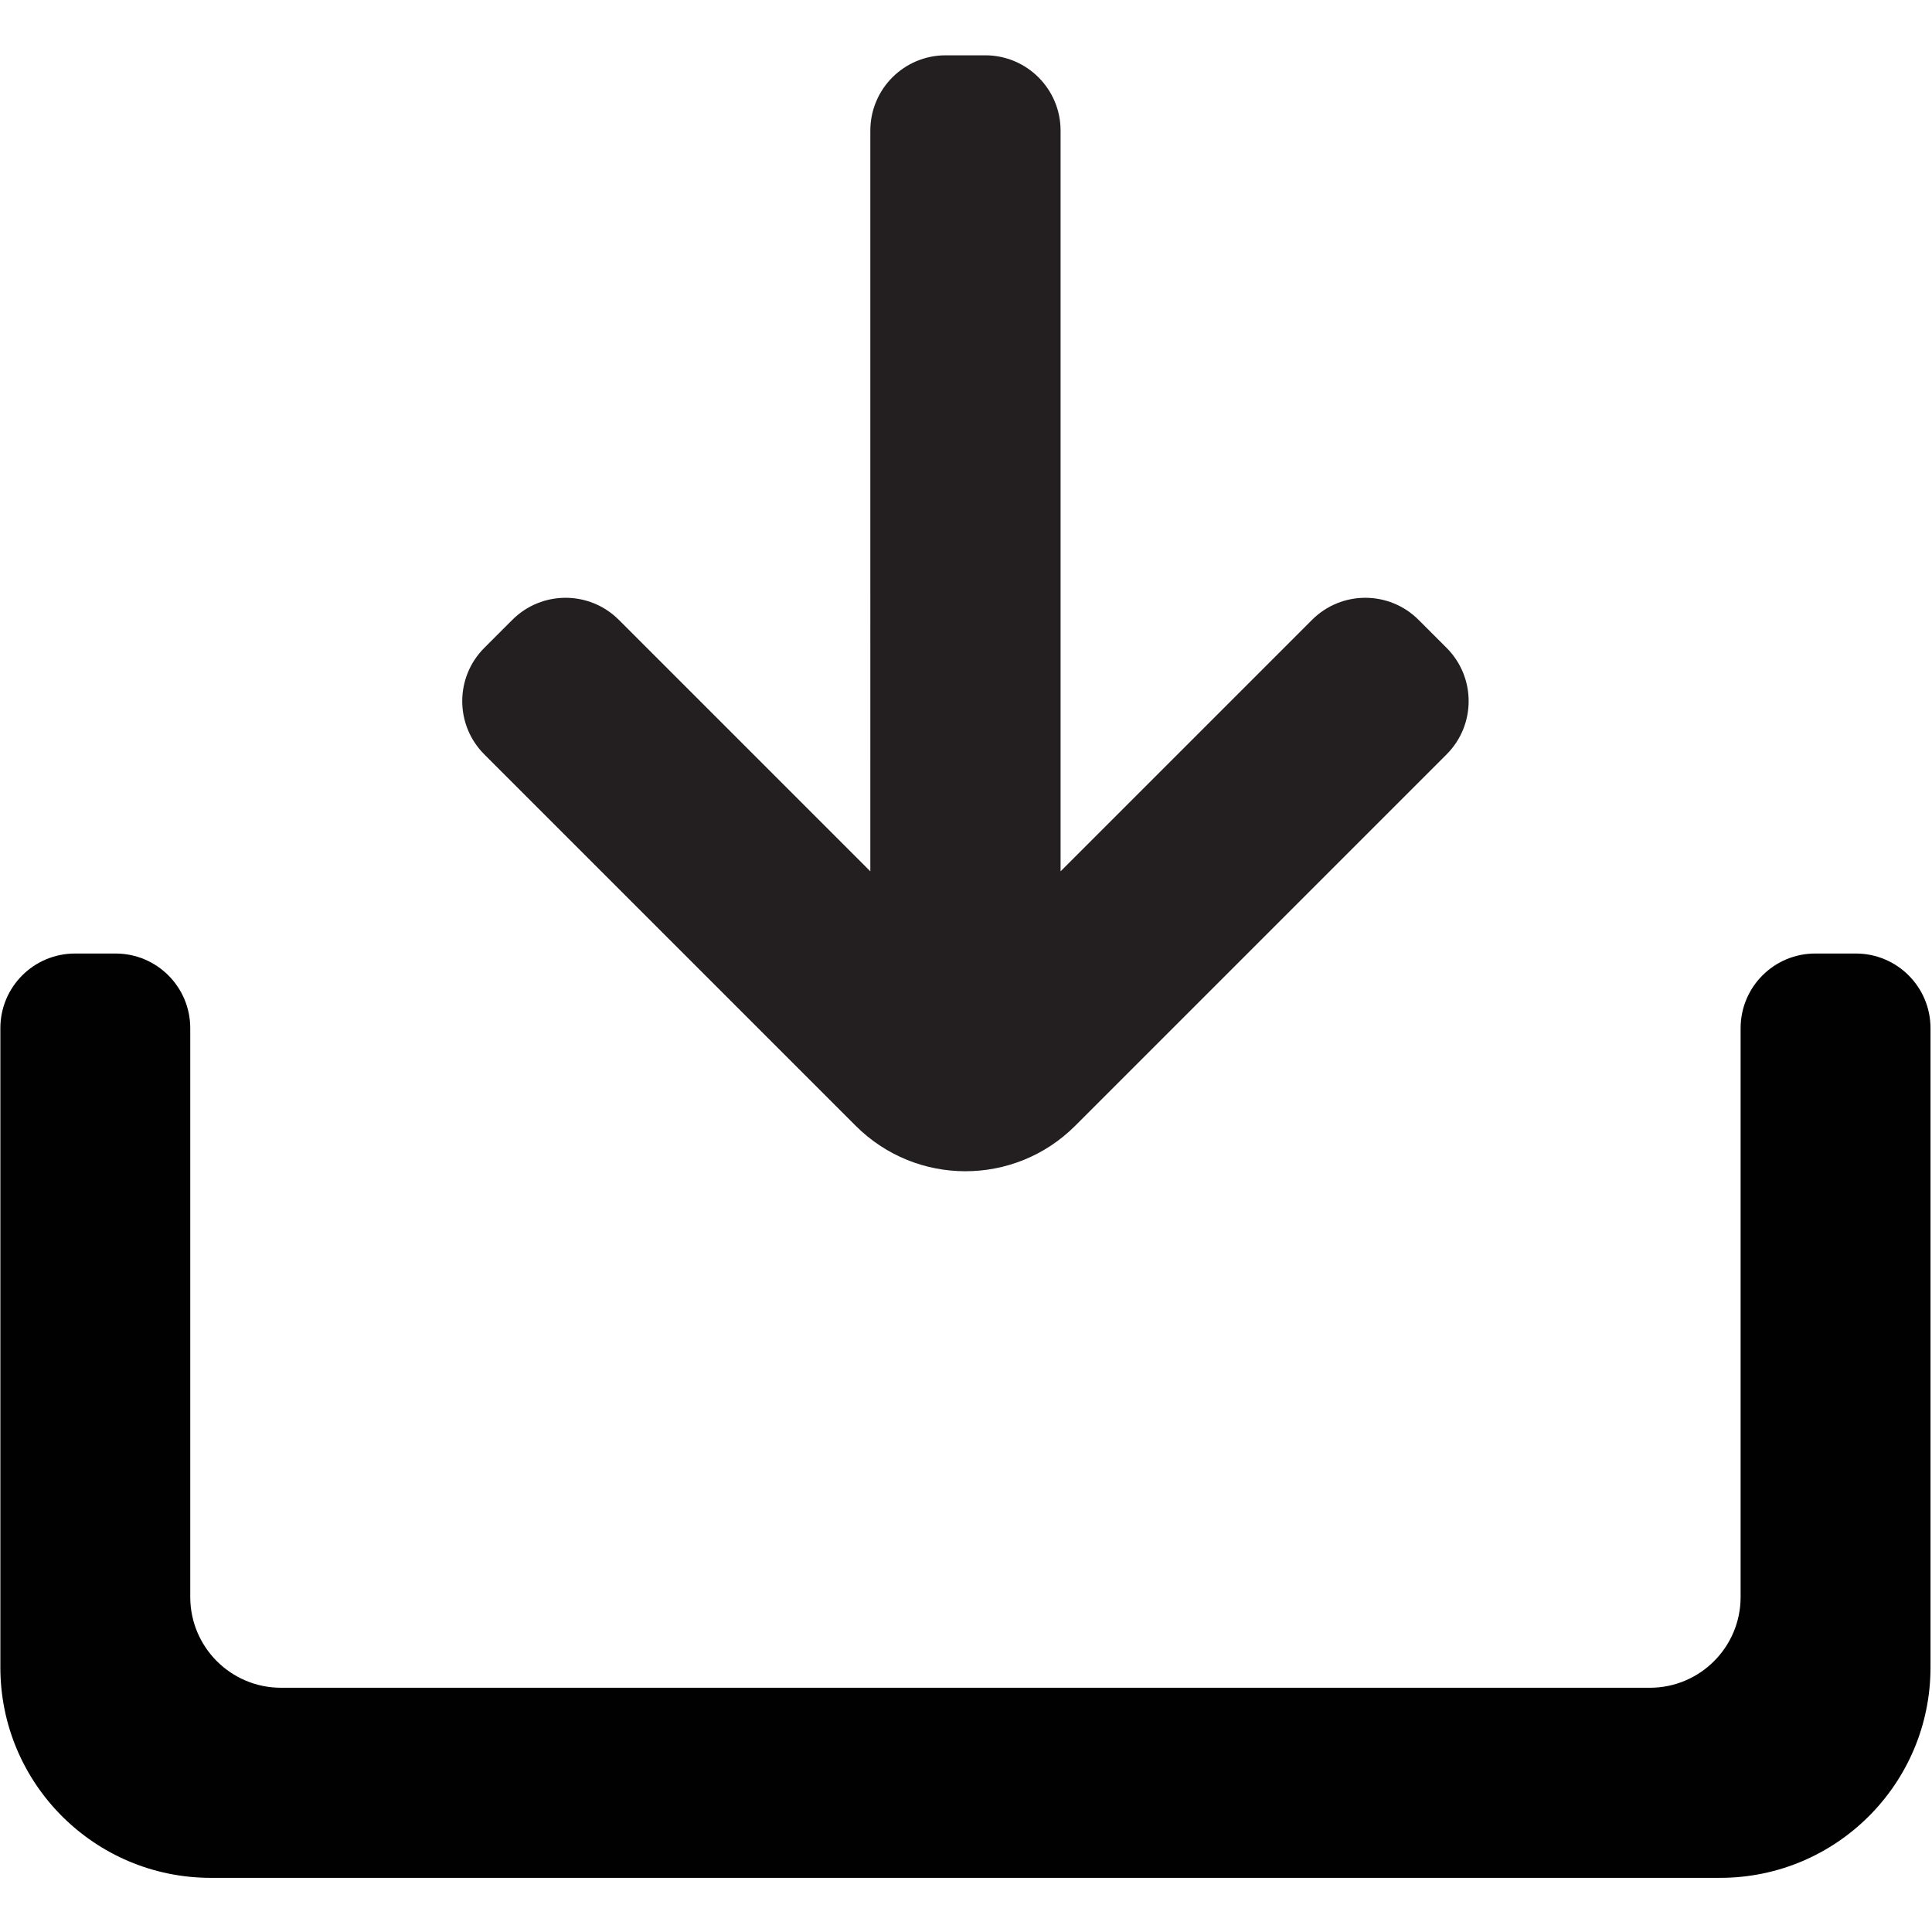<?xml version="1.0" encoding="UTF-8"?>
<svg id="Layer_50" data-name="Layer 50" xmlns="http://www.w3.org/2000/svg" viewBox="0 0 850.89 850.9">
  <defs>
    <style>
      .cls-1 {
        fill: #010101;
      }

      .cls-1, .cls-2 {
        stroke-width: 0px;
      }

      .cls-2 {
        fill: #231f20;
      }
    </style>
  </defs>
  <path class="cls-2" d="M637.11,332.24l-163.58,163.58c-26.69,26.69-69.97,26.69-96.66,0l-163.58-163.58c-12.95-12.95-12.95-33.95,0-46.9l12.35-12.35c12.95-12.95,33.95-12.95,46.9,0l110.77,110.77V57.52c0-18.31,14.85-33.16,33.16-33.16h17.47c18.31,0,33.16,14.85,33.16,33.16v326.23l110.76-110.76c12.95-12.95,33.95-12.95,46.9,0l12.35,12.35c12.95,12.95,12.95,33.95,0,46.9Z"/>
  <path class="cls-1" d="M766.6,452.83v250.52c0,22.07-17.9,39.97-39.97,39.97H123.77c-22.08,0-39.98-17.9-39.98-39.98v-250.51c0-18.16-14.72-32.88-32.88-32.88h-17.87c-18.16,0-32.88,14.72-32.88,32.88v281.52c0,51.19,41.5,92.69,92.69,92.69h664.7c51.19,0,92.68-41.49,92.68-92.68v-281.53c0-18.16-14.72-32.88-32.88-32.88h-17.87c-18.16,0-32.88,14.72-32.88,32.88Z"/>
</svg>